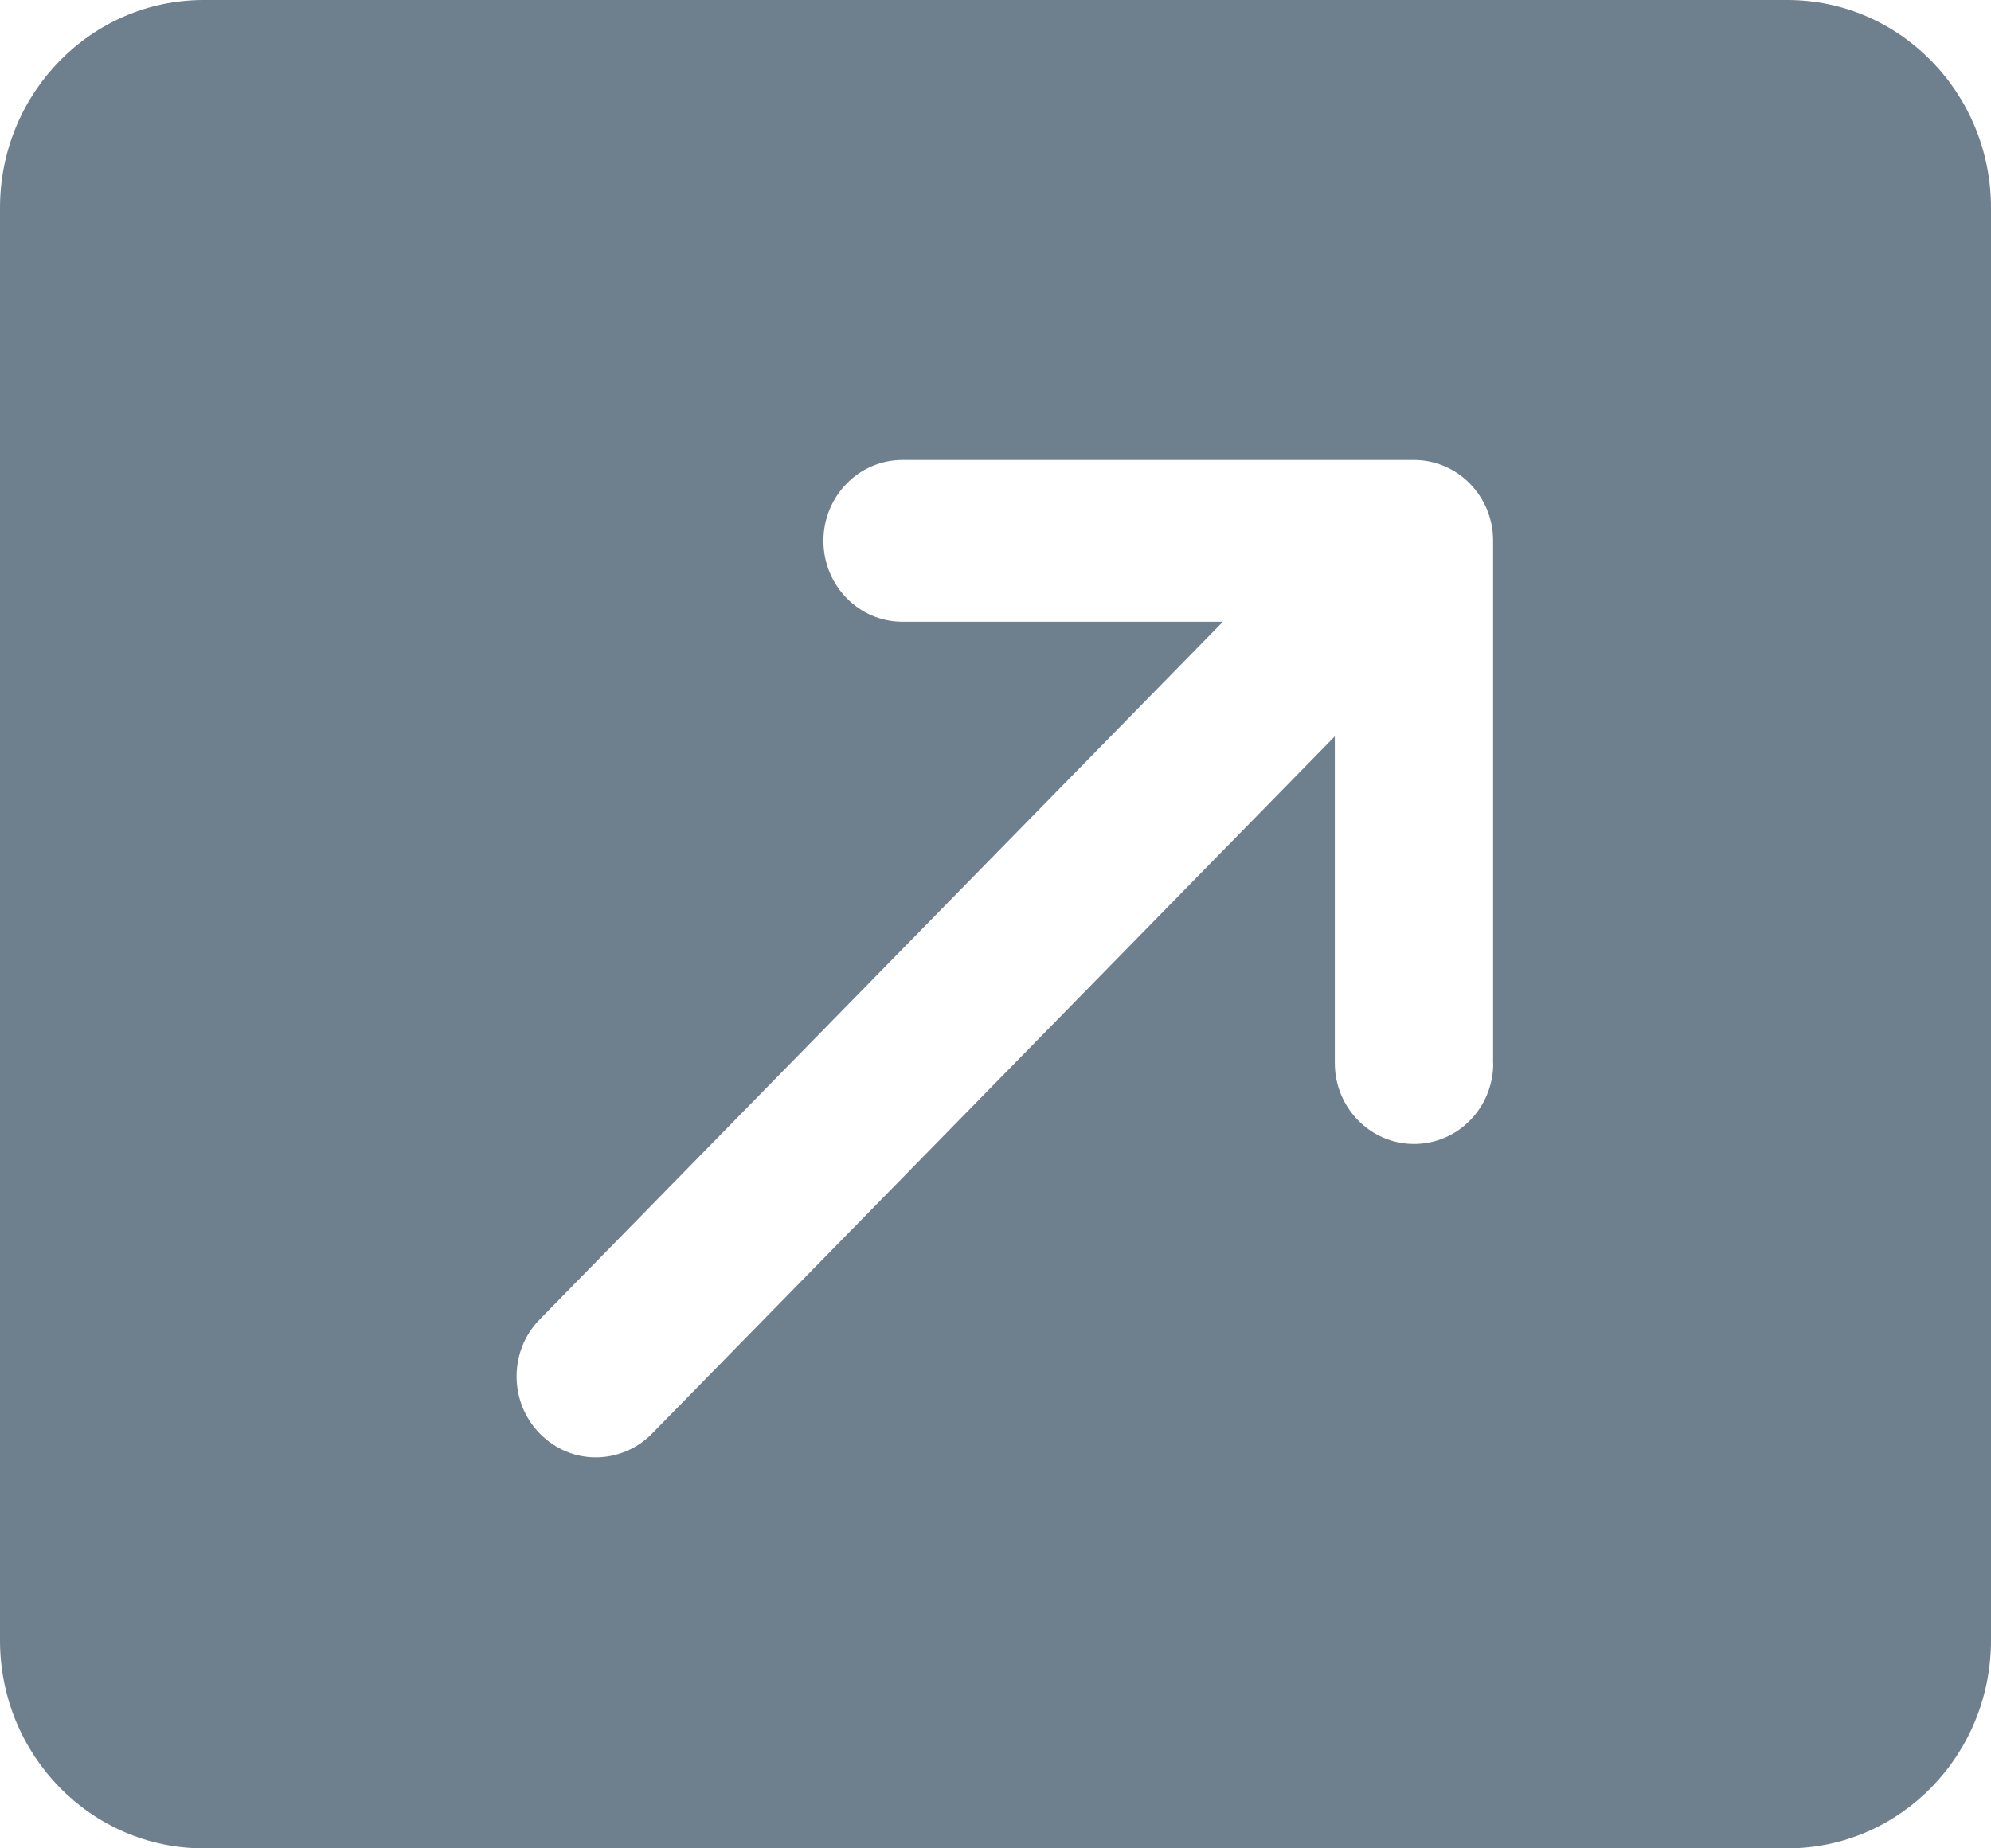 <svg width="14" height="13" viewBox="0 0 14 13" fill="none" xmlns="http://www.w3.org/2000/svg">
<path fill-rule="evenodd" clip-rule="evenodd" d="M1.432 0H12.568C13.359 0 14 0.655 14 1.462V11.537C14 12.345 13.359 13 12.568 13H1.432C0.641 13 0 12.345 0 11.537V1.462C0 0.655 0.641 0 1.432 0ZM9.943 8.046C10.251 8.046 10.5 7.792 10.5 7.478L10.499 7.476V3.803C10.499 3.489 10.249 3.235 9.942 3.235H6.346C6.039 3.235 5.79 3.49 5.79 3.804C5.79 4.118 6.039 4.373 6.346 4.373H8.599L3.796 9.279C3.578 9.5 3.578 9.861 3.796 10.083C3.905 10.194 4.046 10.25 4.189 10.25C4.332 10.25 4.476 10.194 4.584 10.084L9.386 5.179V7.477C9.386 7.791 9.636 8.046 9.943 8.046Z" fill="#6E7F8D"/>
</svg>
